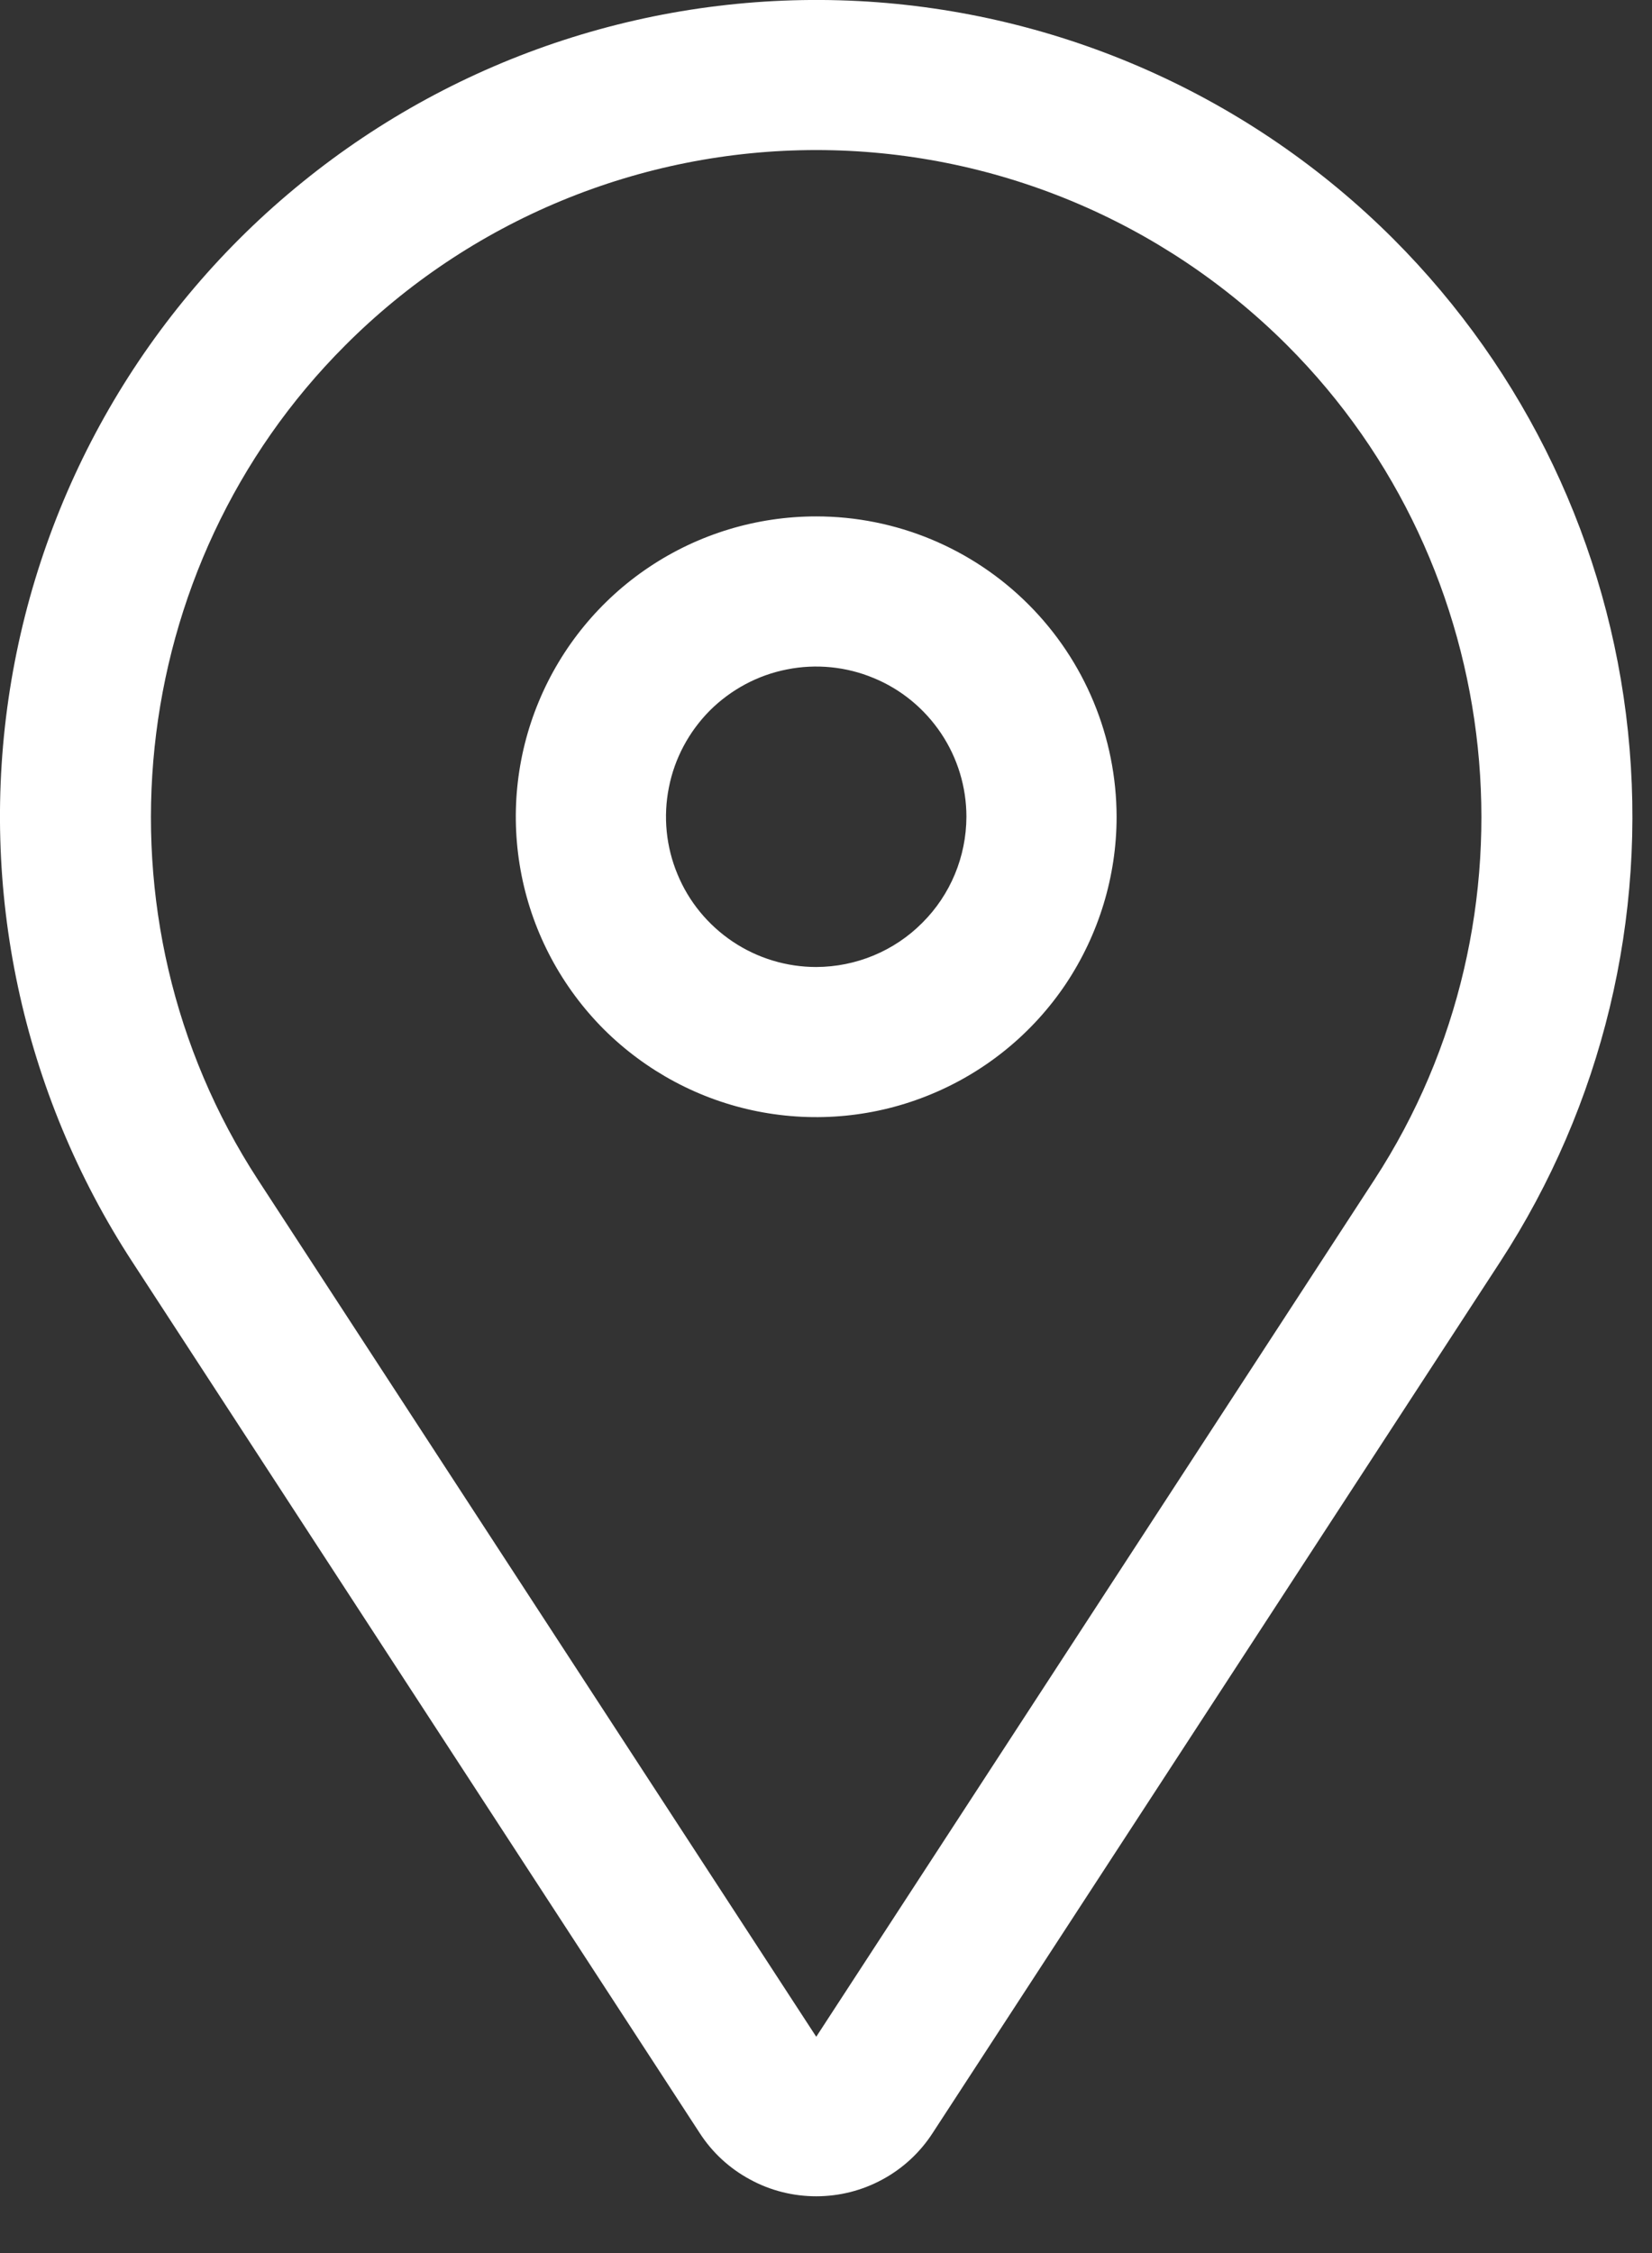 <svg width="11" height="15" viewBox="0 0 11 15" fill="none" xmlns="http://www.w3.org/2000/svg">
<rect x="0" y="0" width="11" height="15" fill="#333333" stroke="none"/>
<path d="M5.435 3.438C5.039 3.438 4.652 3.555 4.323 3.775C3.995 3.994 3.738 4.307 3.587 4.672C3.435 5.038 3.396 5.44 3.473 5.828C3.55 6.216 3.741 6.572 4.02 6.852C4.3 7.131 4.656 7.322 5.044 7.399C5.432 7.476 5.834 7.437 6.2 7.285C6.565 7.134 6.878 6.878 7.098 6.549C7.317 6.22 7.435 5.833 7.435 5.438C7.434 4.907 7.223 4.399 6.848 4.024C6.473 3.649 5.965 3.438 5.435 3.438ZM5.435 6.438C5.237 6.438 5.043 6.379 4.879 6.269C4.715 6.159 4.586 6.003 4.511 5.82C4.435 5.638 4.415 5.436 4.454 5.242C4.492 5.048 4.588 4.87 4.727 4.73C4.867 4.591 5.045 4.495 5.239 4.457C5.433 4.418 5.635 4.438 5.817 4.514C6 4.589 6.156 4.718 6.266 4.882C6.376 5.046 6.435 5.24 6.435 5.438C6.434 5.703 6.329 5.957 6.141 6.144C5.954 6.332 5.7 6.437 5.435 6.438Z" fill="white"/>
<path d="M9.278 1.591C8.328 0.641 7.059 0.077 5.717 0.007C4.375 -0.062 3.055 0.367 2.012 1.214C0.968 2.06 0.275 3.263 0.066 4.59C-0.143 5.918 0.147 7.275 0.881 8.401L4.659 14.201C4.743 14.331 4.858 14.437 4.994 14.51C5.129 14.584 5.281 14.622 5.435 14.622C5.589 14.622 5.74 14.584 5.876 14.51C6.011 14.437 6.126 14.331 6.21 14.201L9.989 8.401C10.669 7.357 10.97 6.11 10.84 4.87C10.711 3.63 10.159 2.473 9.278 1.591ZM9.151 7.855L5.435 13.56L1.718 7.855C0.581 6.109 0.825 3.772 2.299 2.299C2.71 1.887 3.199 1.56 3.737 1.337C4.275 1.114 4.852 0.999 5.435 0.999C6.017 0.999 6.594 1.114 7.132 1.337C7.67 1.56 8.159 1.887 8.571 2.299C10.044 3.772 10.288 6.109 9.151 7.855Z" fill="white"/>
</svg>
